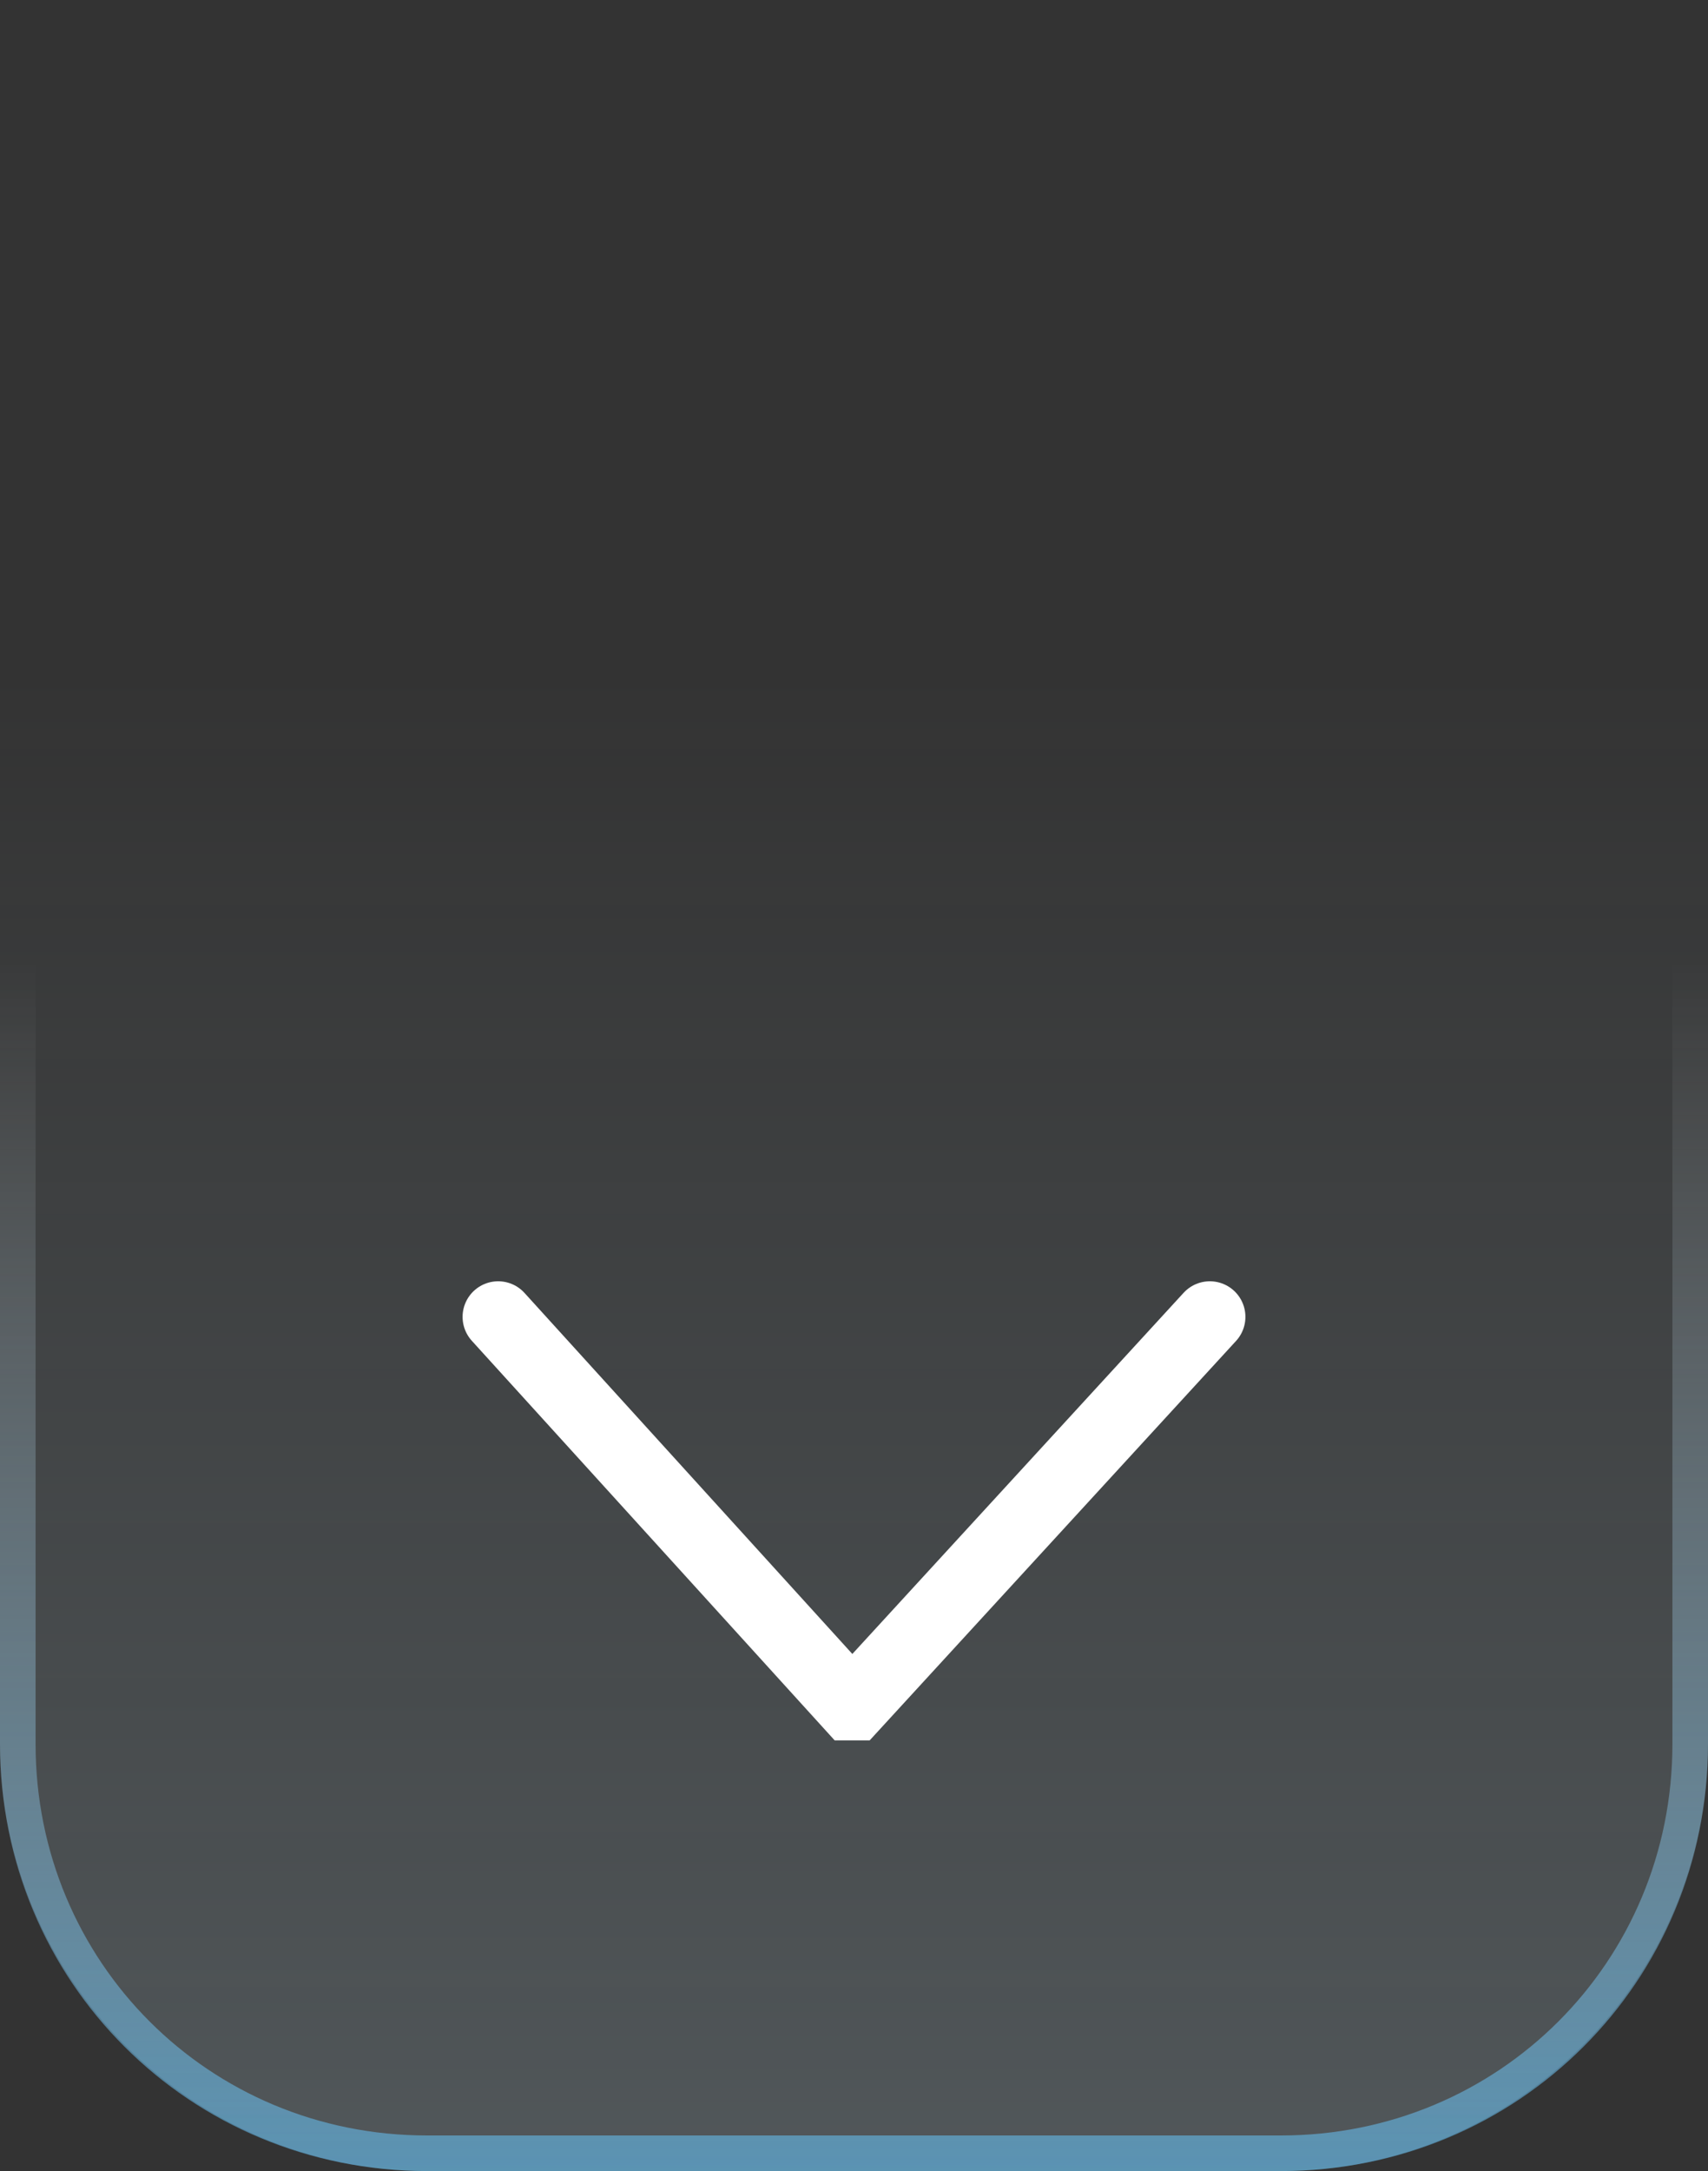 <?xml version="1.0" encoding="utf-8"?>
<!-- Generator: Adobe Illustrator 25.4.1, SVG Export Plug-In . SVG Version: 6.00 Build 0)  -->
<svg version="1.1" id="Layer_1" xmlns="http://www.w3.org/2000/svg" xmlns:xlink="http://www.w3.org/1999/xlink" x="0px" y="0px"
	 viewBox="0 0 48 61" style="enable-background:new 0 0 48 61;" xml:space="preserve">
<rect x="0" y="0" width="48" height="61" fill="#333333" stroke="none"/>
<style type="text/css">
	.st0{fill:url(#SVGID_1_);}
	.st1{fill:none;stroke:url(#SVGID_00000119808212094644806830000016002430878572460959_);}
	.st2{fill:none;stroke:#FFFFFF;stroke-width:2;stroke-linecap:round;}
</style>
<g>
	<g>
		
			<linearGradient id="SVGID_1_" gradientUnits="userSpaceOnUse" x1="-79" y1="-5.5" x2="-79" y2="-67.5" gradientTransform="matrix(1 0 0 1 103 82)">
			<stop  offset="0" style="stop-color:#D1F0FF;stop-opacity:0.26"/>
			<stop  offset="0.929" style="stop-color:#D1F0FF;stop-opacity:0"/>
		</linearGradient>
		<path class="st0" d="M12,61h24c6.6,0,12-5.4,12-12V12c0-6.6-5.4-12-12-12H12C5.4,0,0,5.4,0,12v37C0,55.6,5.4,61,12,61z"/>
		
			<linearGradient id="SVGID_00000121280994850573965750000017607962702595095686_" gradientUnits="userSpaceOnUse" x1="-79" y1="-14" x2="-79" y2="-54" gradientTransform="matrix(1 0 0 1 103 81)">
			<stop  offset="0" style="stop-color:#47B6F5;stop-opacity:0.67"/>
			<stop  offset="1" style="stop-color:#FFFFFF;stop-opacity:0"/>
		</linearGradient>
		<path style="fill:none;stroke:url(#SVGID_00000121280994850573965750000017607962702595095686_);" d="M12,60.5h24
			c6.4,0,11.5-5.1,11.5-11.5V12c0-6.4-5.1-11.5-11.5-11.5H12C5.6,0.5,0.5,5.6,0.5,12v37C0.5,55.4,5.6,60.5,12,60.5z"/>
	</g>
	<path class="st2" d="M14,37l9.9,10.9c0,0,0.1,0,0.1,0L34,37"/>
</g>
</svg>
